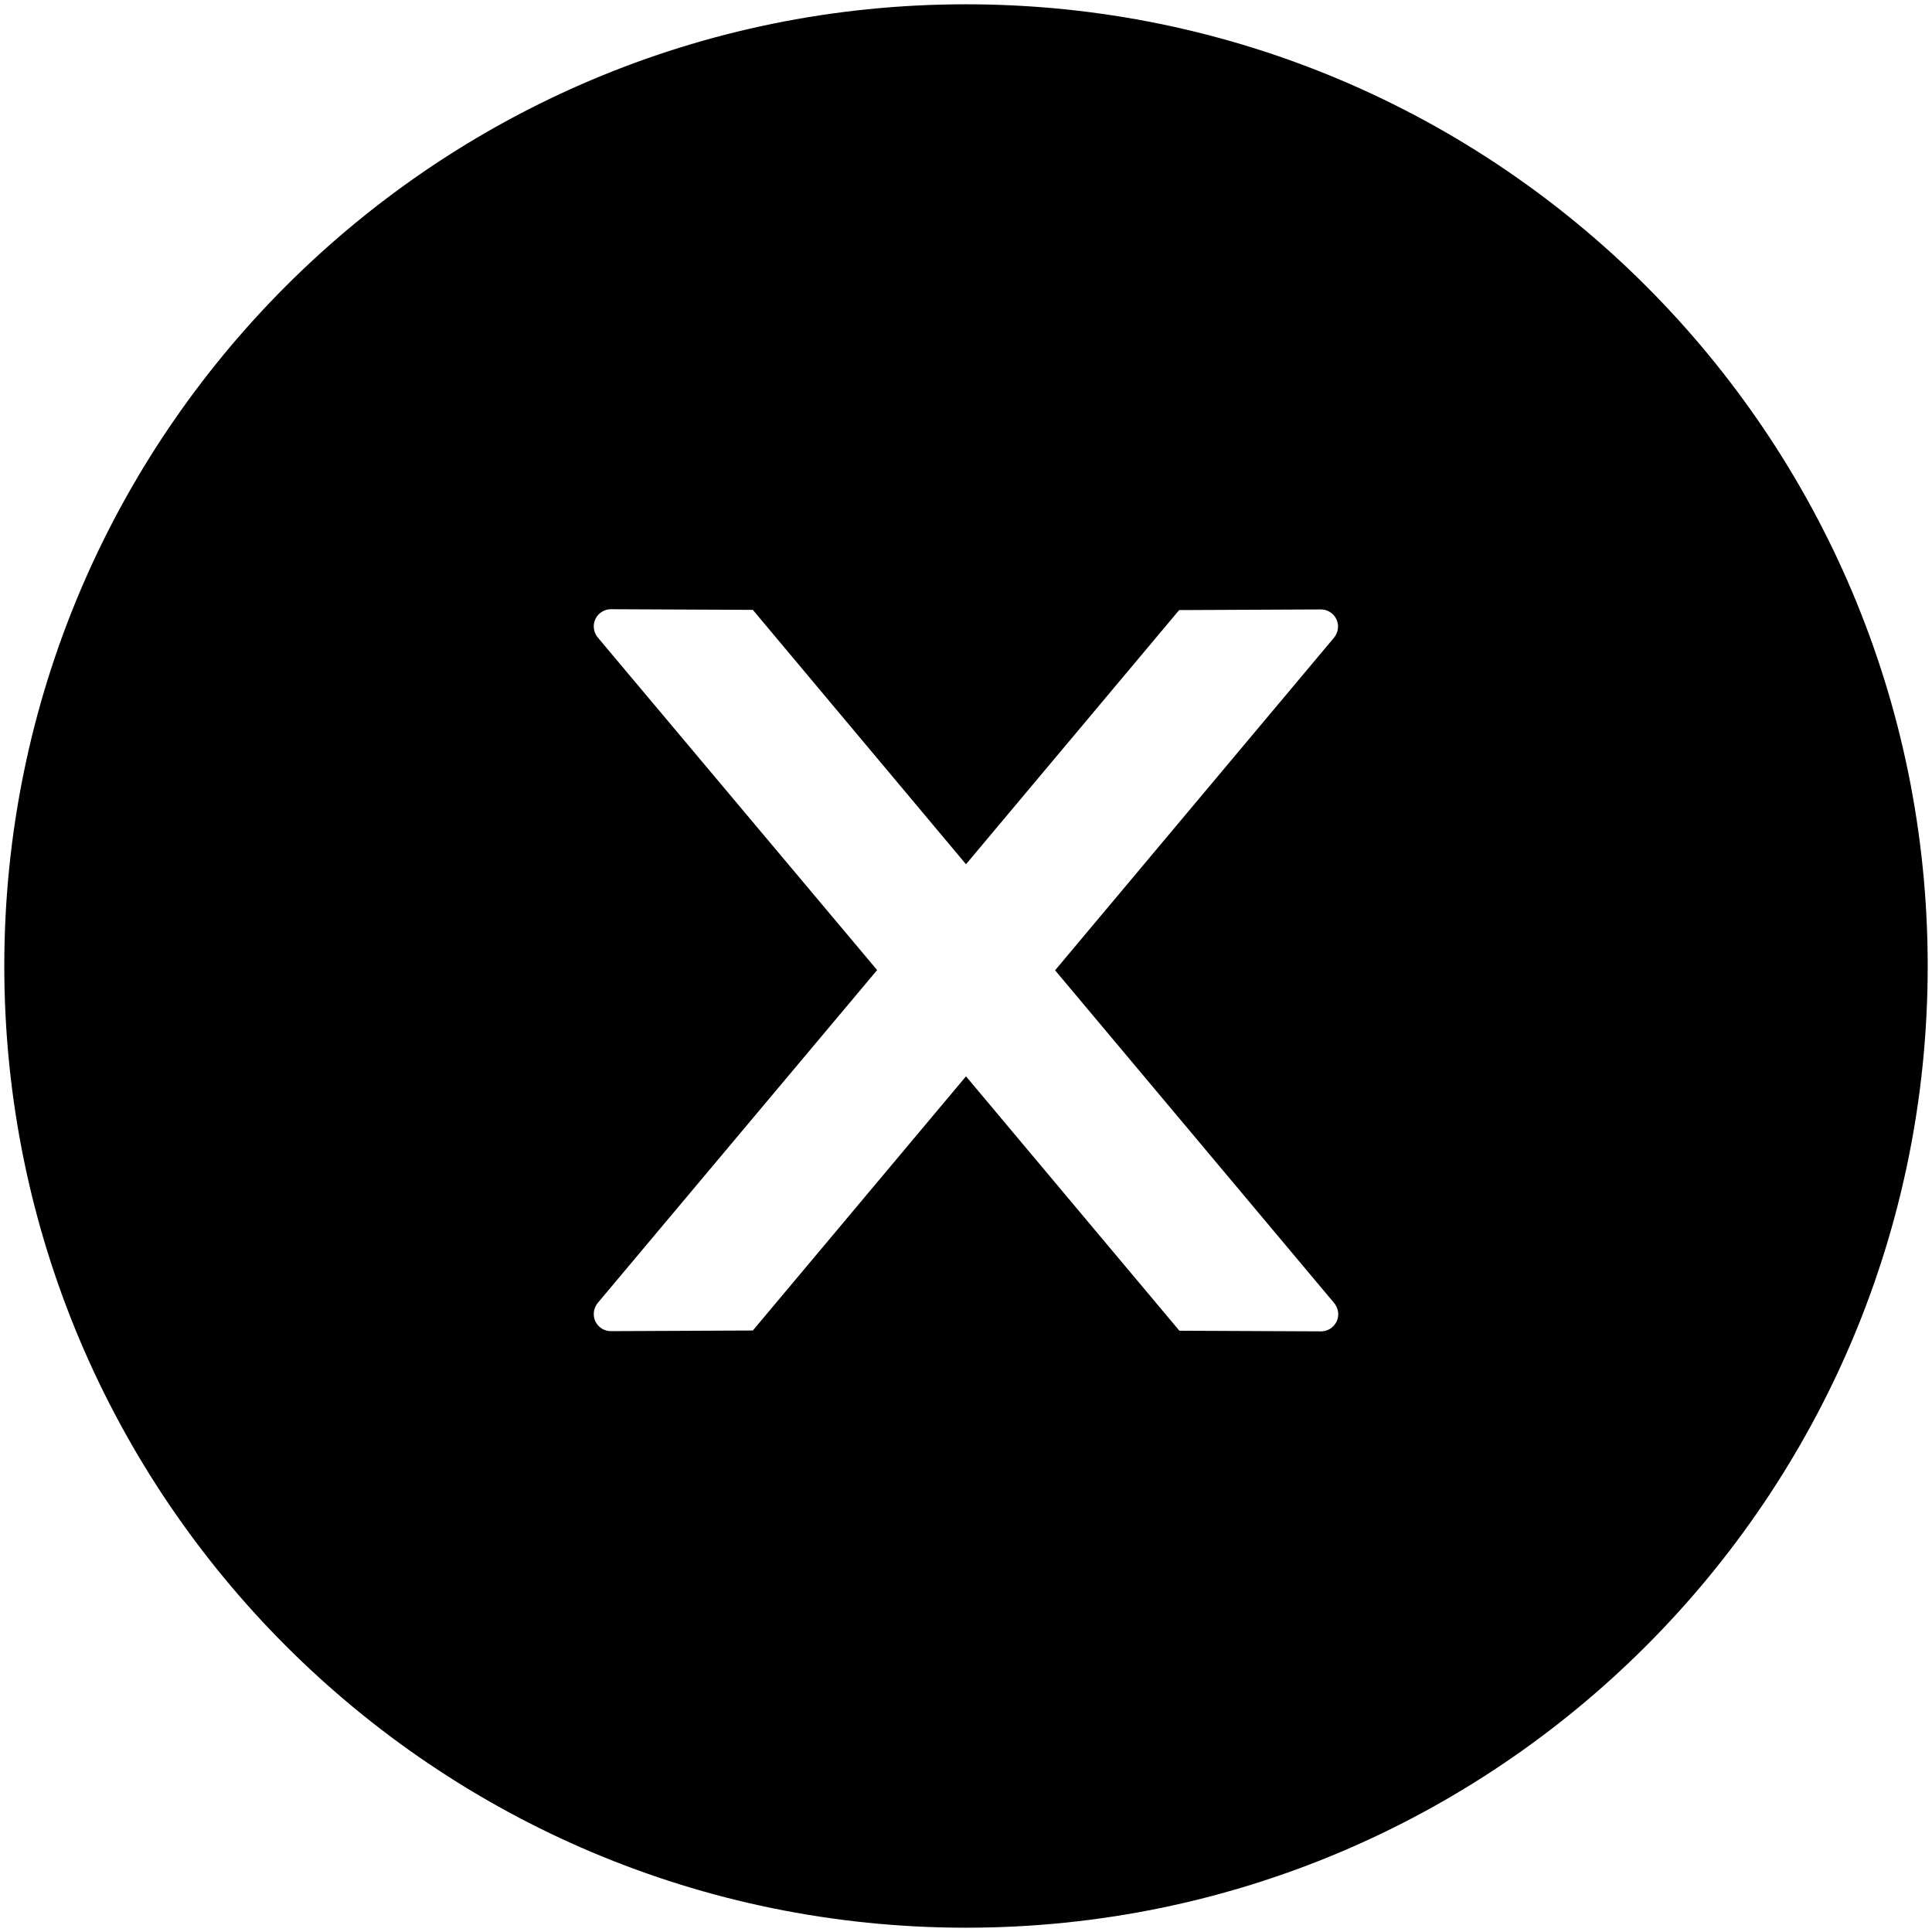 <?xml version="1.0" standalone="no"?><!DOCTYPE svg PUBLIC "-//W3C//DTD SVG 1.1//EN" "http://www.w3.org/Graphics/SVG/1.1/DTD/svg11.dtd"><svg t="1573809202075" class="icon" viewBox="0 0 1024 1024" version="1.1" xmlns="http://www.w3.org/2000/svg" p-id="1311" xmlns:xlink="http://www.w3.org/1999/xlink" width="200" height="200"><defs><style type="text/css"></style></defs><path d="M512 2.276C230.514 2.276 2.276 230.514 2.276 512s228.238 509.724 509.724 509.724 509.724-228.238 509.724-509.724S793.486 2.276 512 2.276z m188.188 703.374l-75.093-0.341L512 570.482l-112.981 134.713-75.207 0.341c-5.006 0-9.102-3.982-9.102-9.102 0-2.162 0.796-4.21 2.162-5.916l148.025-176.356L316.871 337.92c-1.365-1.707-2.162-3.755-2.162-5.916 0-5.006 4.096-9.102 9.102-9.102l75.207 0.341L512 458.069l112.981-134.713 75.093-0.341c5.006 0 9.102 3.982 9.102 9.102 0 2.162-0.796 4.21-2.162 5.916L559.218 514.276l147.911 176.356c1.365 1.707 2.162 3.755 2.162 5.916 0 5.006-4.096 9.102-9.102 9.102z" p-id="1312"></path></svg>